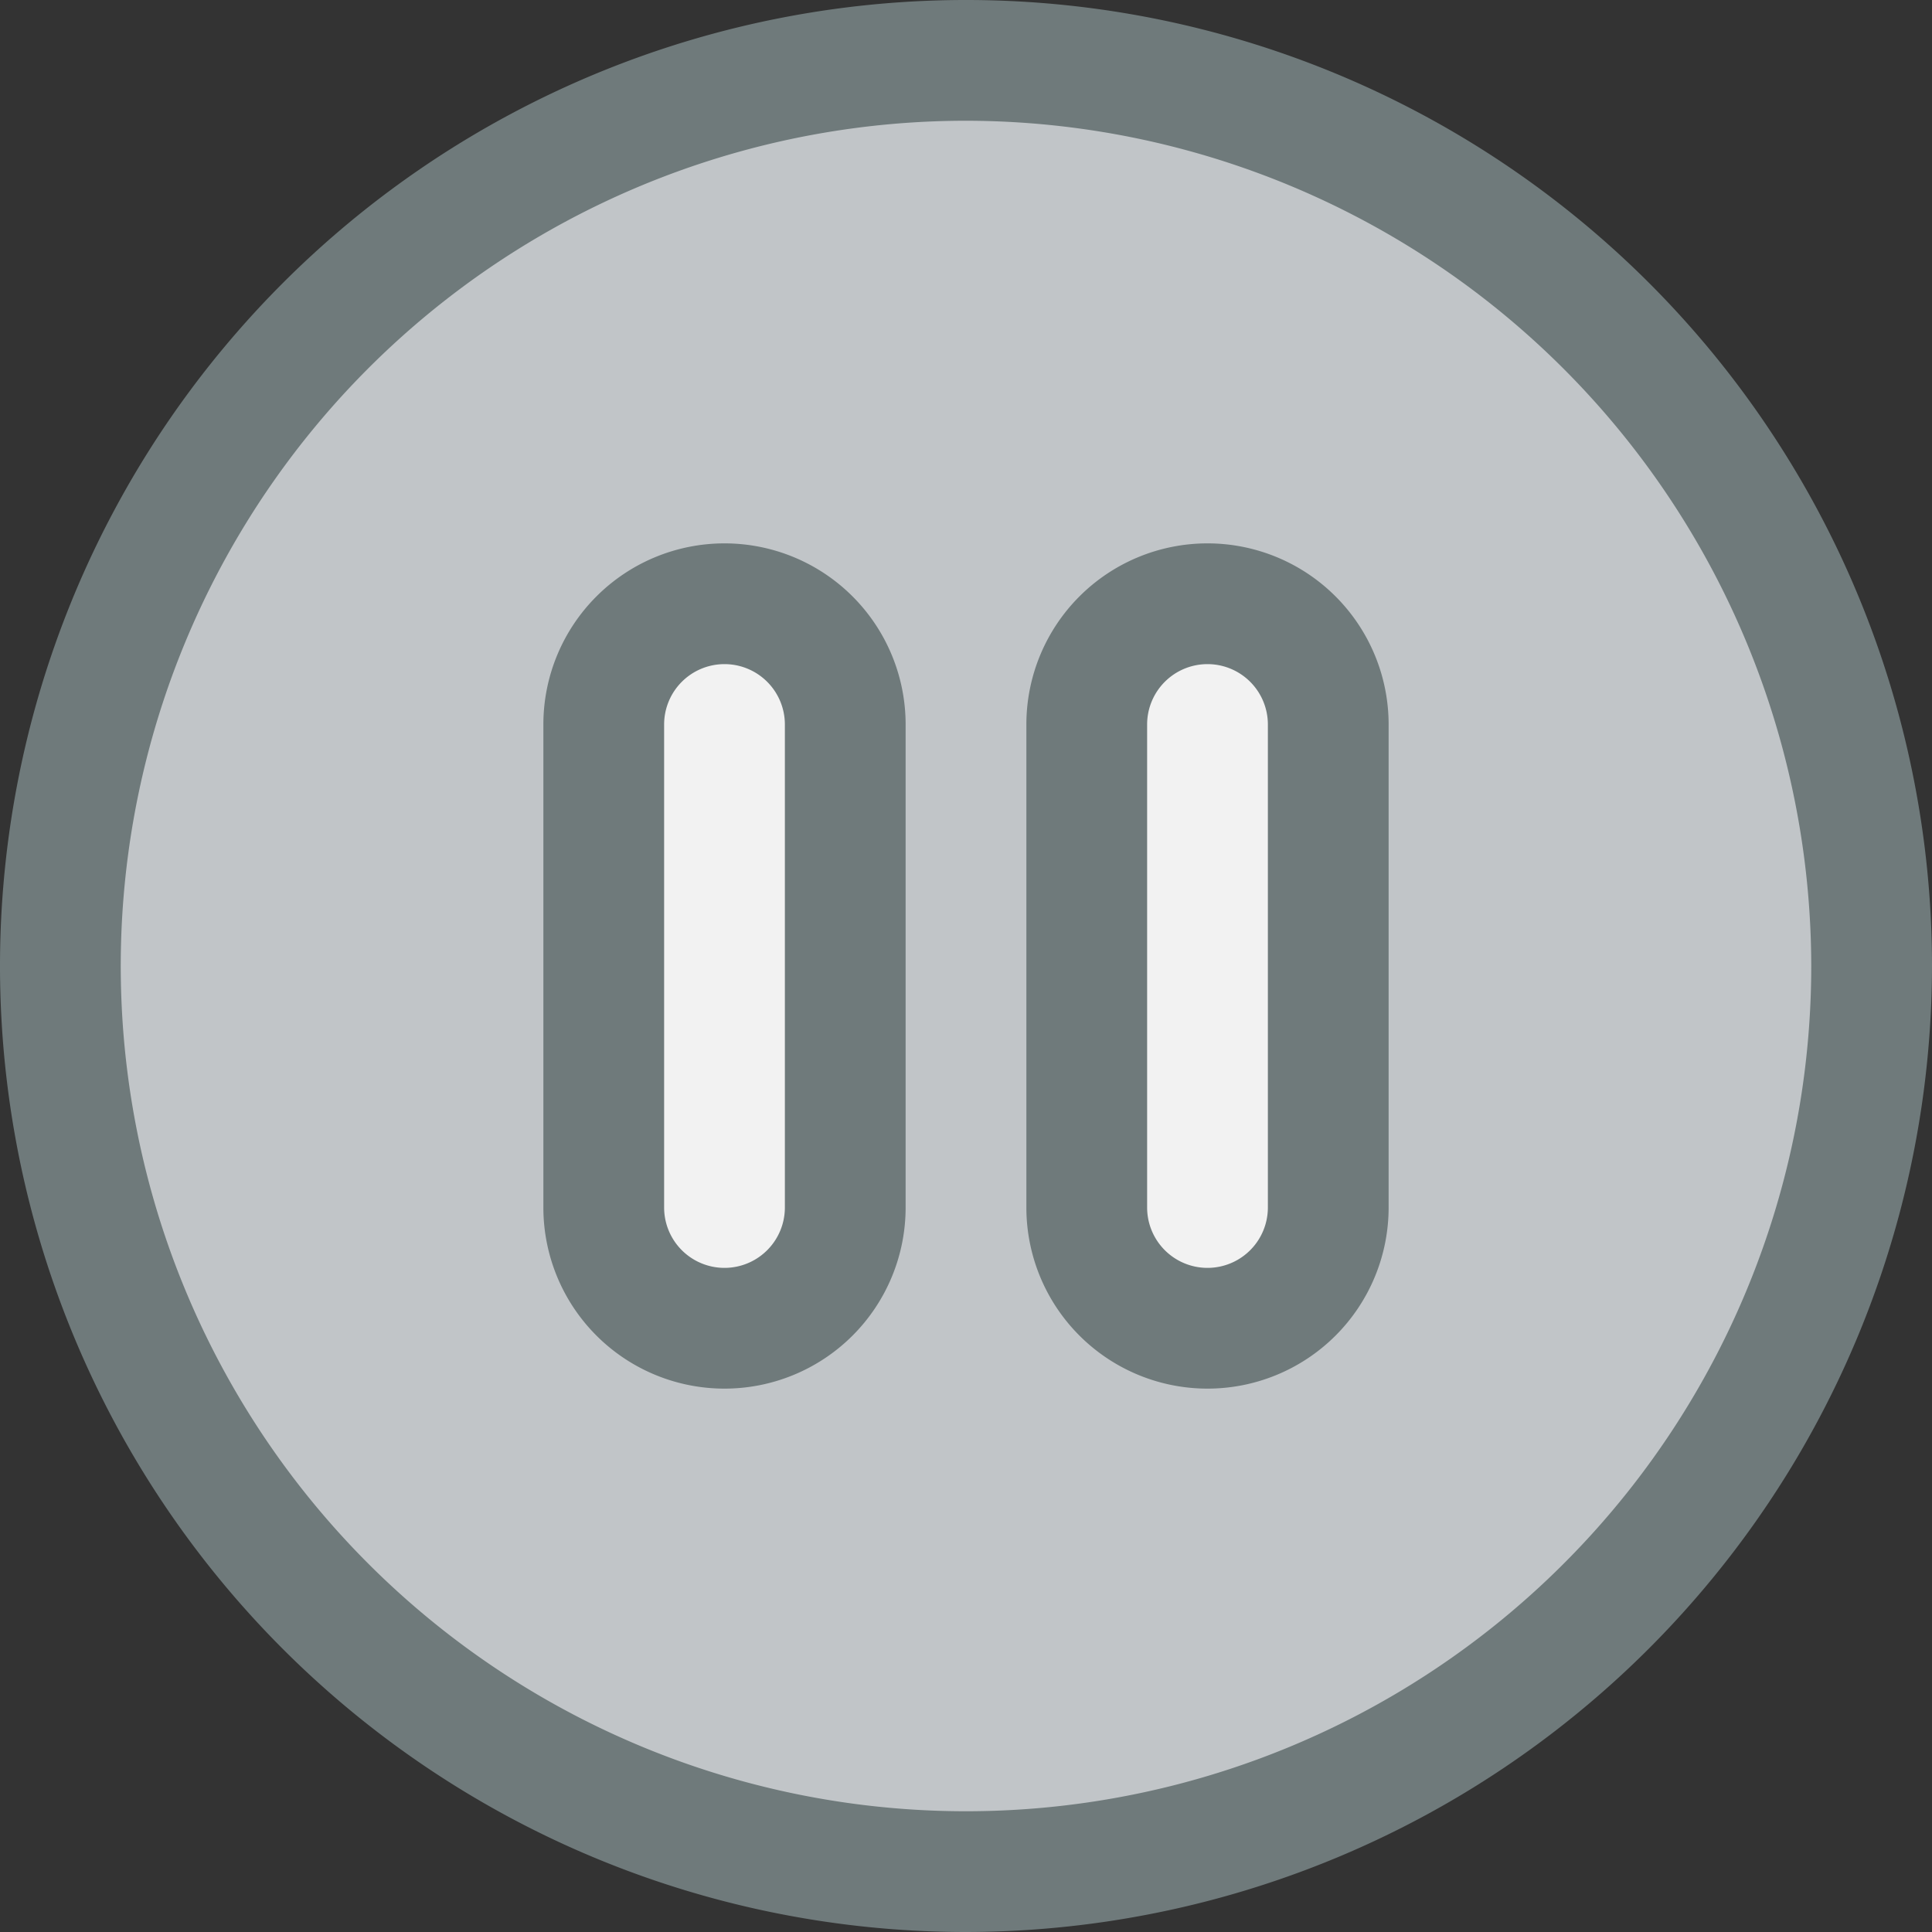 <svg xmlns="http://www.w3.org/2000/svg" viewBox="0 0 32 32"><rect x="0" y="0" width="32" height="32" fill="#333333" stroke="none"/><title>14-Pause</title><g id="_14-Pause" data-name="14-Pause"><circle cx="16" cy="16" r="15" style="fill:#c1c5c8"/><path d="M22,12v8a2,2,0,0,1-4,0V12a2,2,0,0,1,4,0Z" style="fill:#f2f2f2"/><path d="M14,12v8a2,2,0,0,1-4,0V12a2,2,0,0,1,4,0Z" style="fill:#f2f2f2"/><path d="M16,32A16,16,0,1,1,32,16,16.019,16.019,0,0,1,16,32ZM16,2A14,14,0,1,0,30,16,14.015,14.015,0,0,0,16,2Z" style="fill:#6f7a7b"/><path d="M12,23a3,3,0,0,1-3-3V12a3,3,0,0,1,6,0v8A3,3,0,0,1,12,23Zm0-12a1,1,0,0,0-1,1v8a1,1,0,0,0,2,0V12A1,1,0,0,0,12,11Z" style="fill:#6f7a7b"/><path d="M20,23a3,3,0,0,1-3-3V12a3,3,0,0,1,6,0v8A3,3,0,0,1,20,23Zm0-12a1,1,0,0,0-1,1v8a1,1,0,0,0,2,0V12A1,1,0,0,0,20,11Z" style="fill:#6f7a7b"/></g></svg>